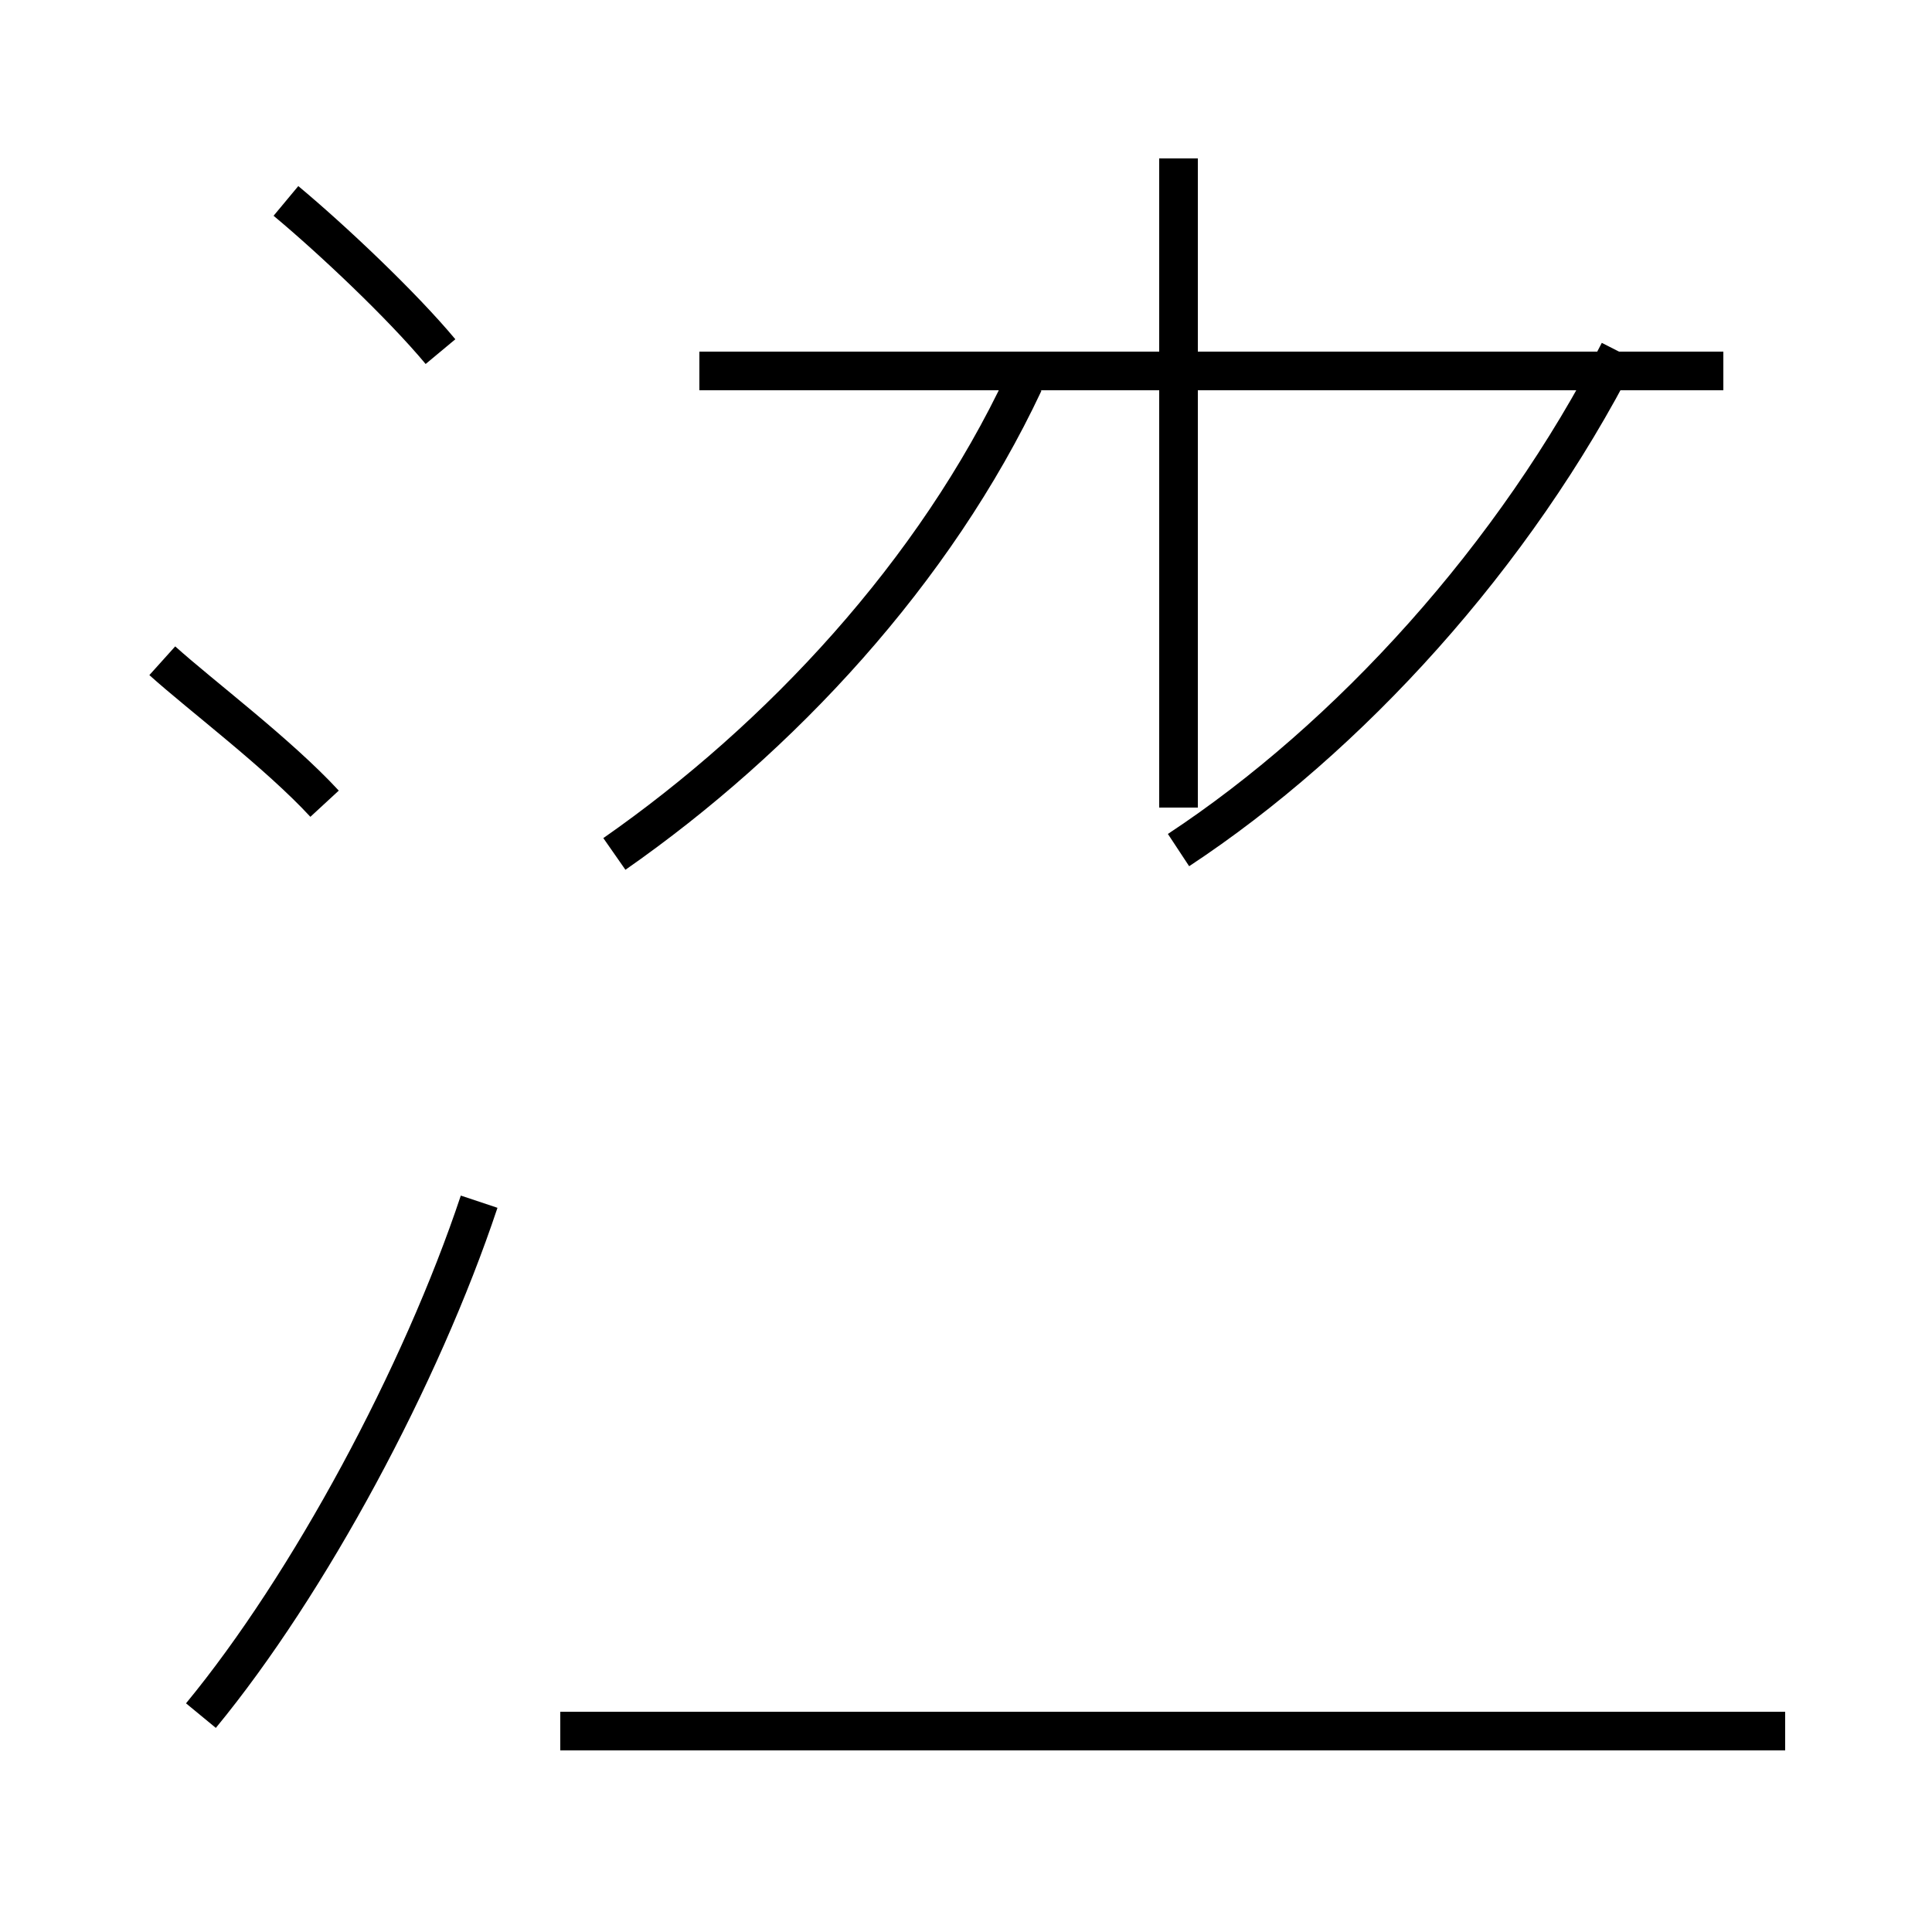 <?xml version='1.0' encoding='utf8'?>
<svg viewBox="0.0 -44.0 50.0 50.0" version="1.1" xmlns="http://www.w3.org/2000/svg">
<rect x="0.0" y="-44.0" width="50.0" height="50.0" fill="#808080" stroke="none"/>
<rect x="-1000" y="-1000" width="2000" height="2000" stroke="white" fill="white"/>
<g style="fill:none; stroke:#000000;  stroke-width:1">
<path d="M 8.4 23.2 C 7.2 24.5 5.2 26.0 4.2 26.9 M 5.2 -0.4 C 8.0 3.0 10.9 8.4 12.4 12.9 M 11.4 34.9 C 10.4 36.1 8.6 37.8 7.4 38.8 M 14.5 -0.8 L 46.2 -0.8 M 15.9 21.9 C 20.2 24.9 24.2 29.2 26.5 34.1 M 30.5 23.1 L 30.5 39.9 M 44.6 34.4 L 18.1 34.4 M 30.5 22.0 C 34.9 24.9 39.2 29.6 41.9 34.9 " transform="scale(1, -1)" />
</g>
</svg>